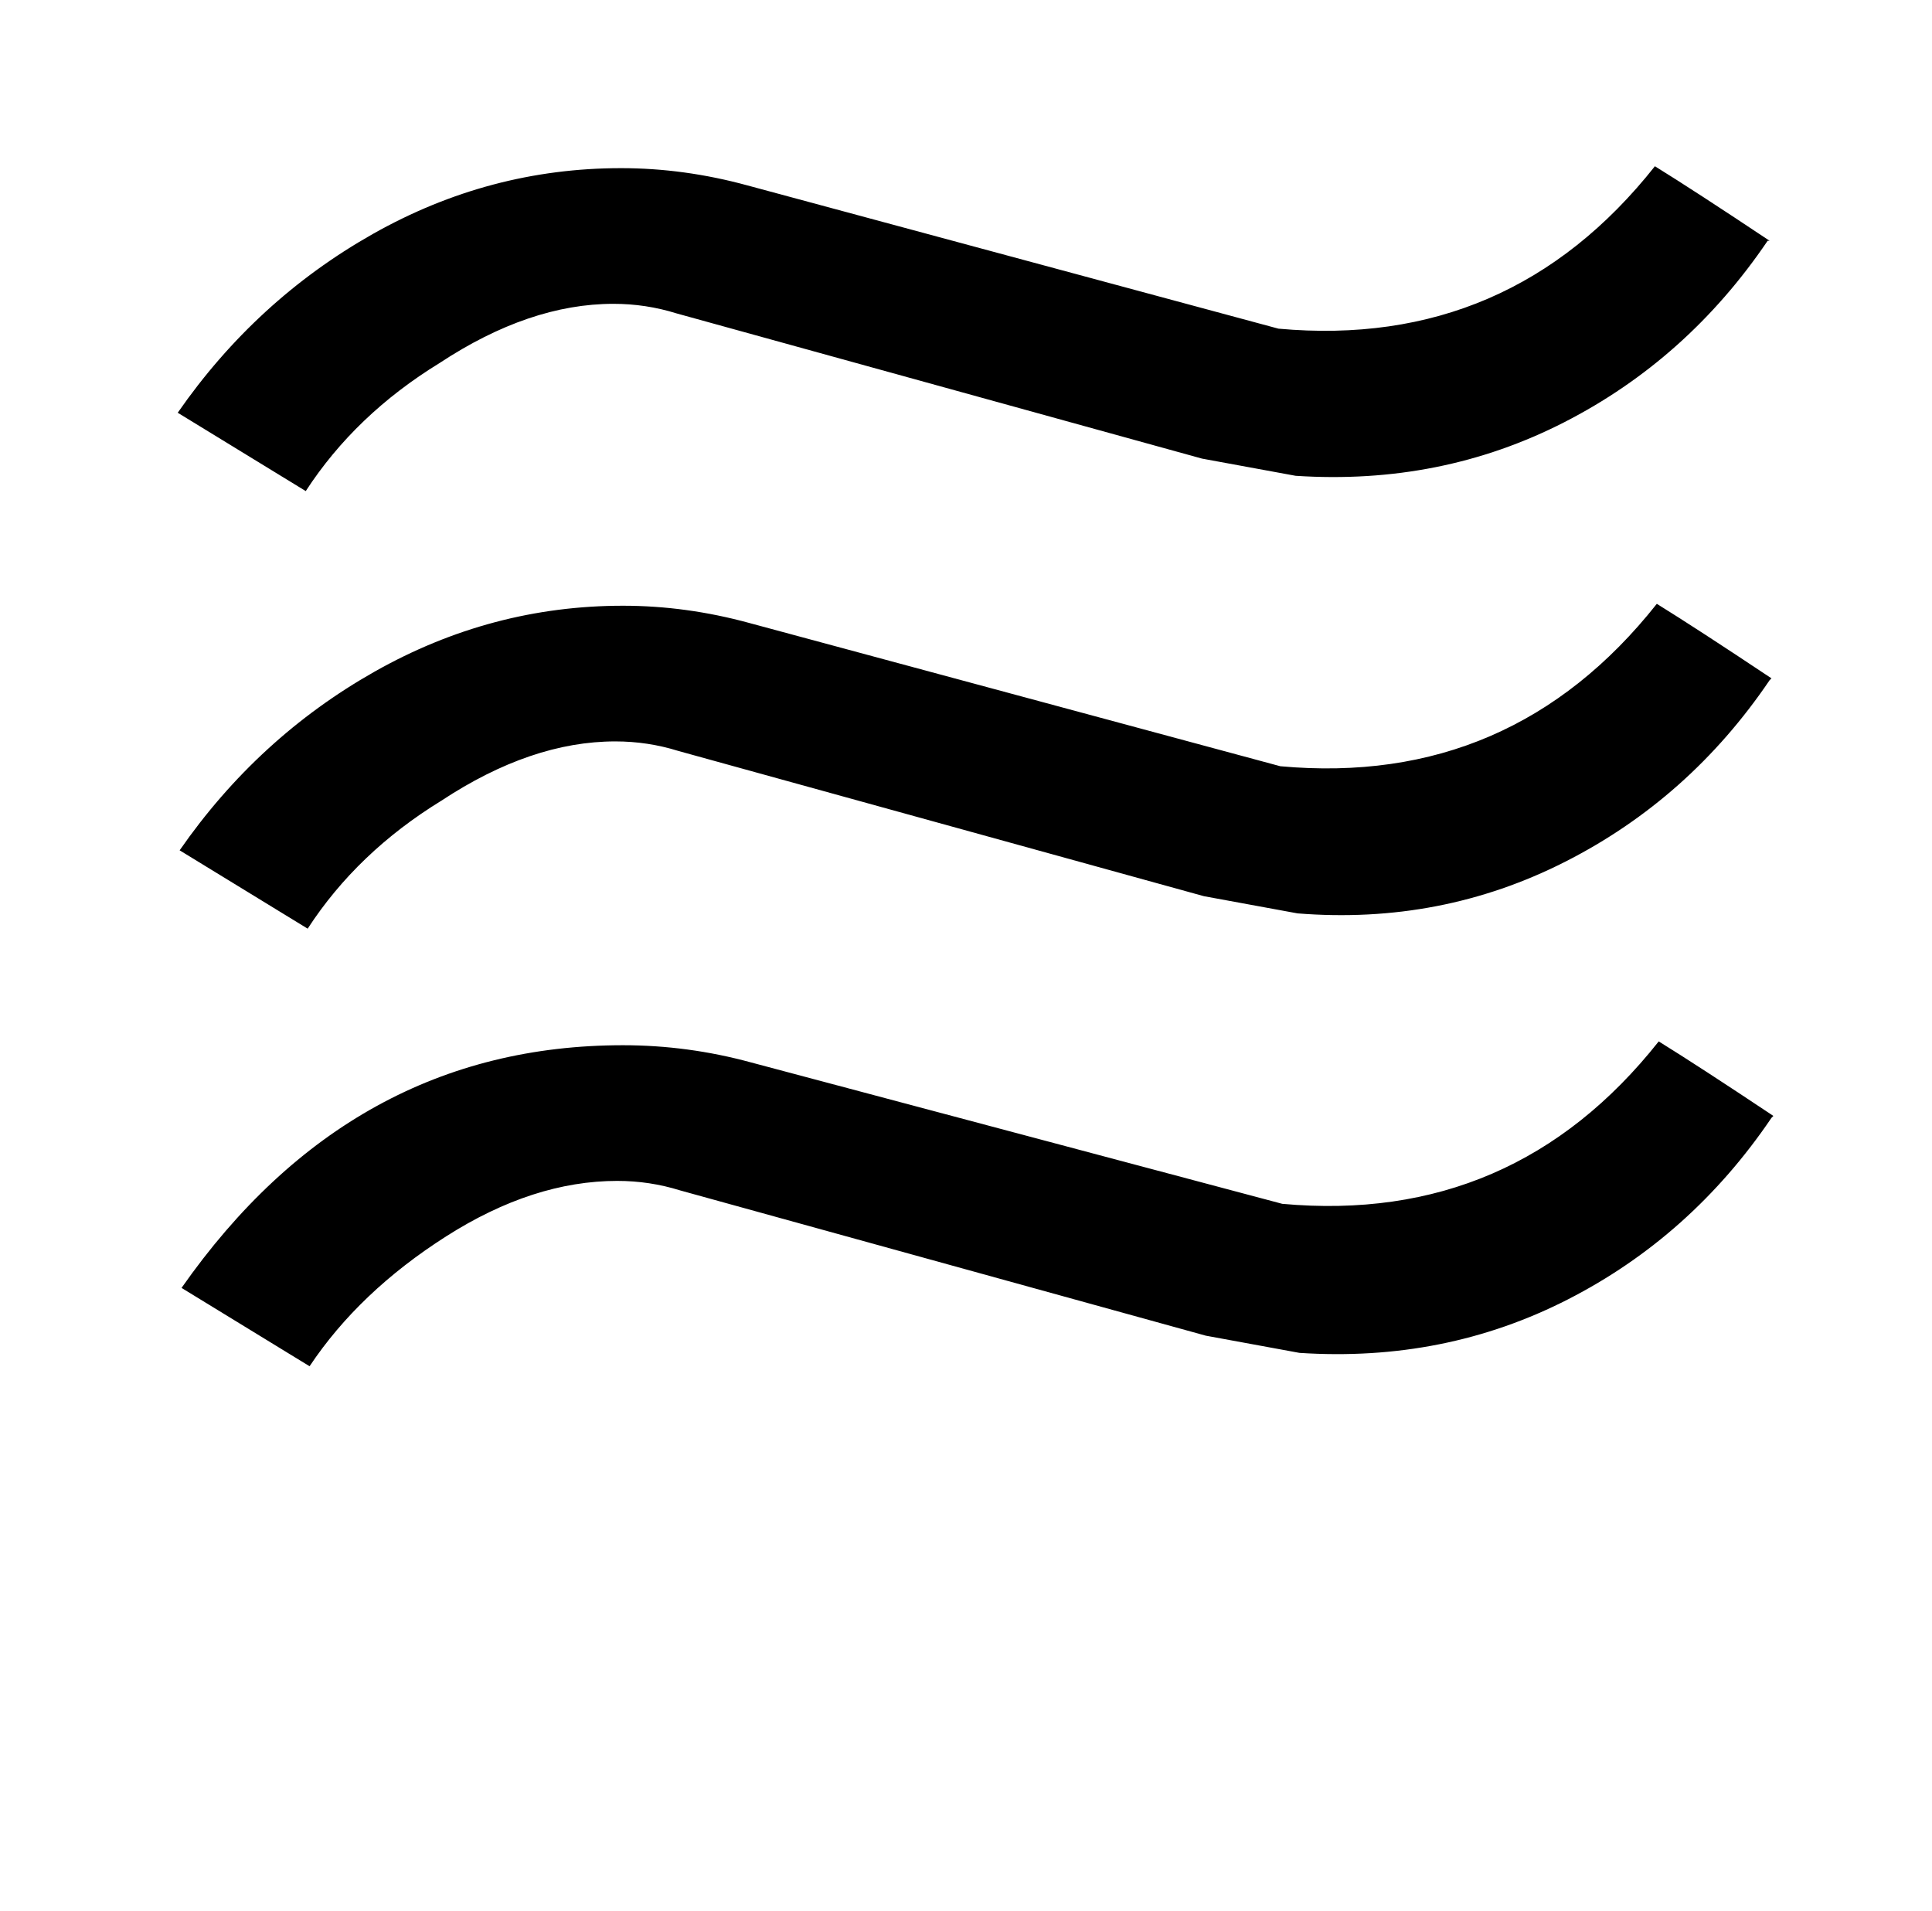 <?xml version="1.0" standalone="no"?>
<!DOCTYPE svg PUBLIC "-//W3C//DTD SVG 1.1//EN" "http://www.w3.org/Graphics/SVG/1.1/DTD/svg11.dtd" >
<svg xmlns="http://www.w3.org/2000/svg" xmlns:xlink="http://www.w3.org/1999/xlink" version="1.1" viewBox="-10 0 1011 1000">
   <path fill="currentColor"
d="M918 584l-1 1q-42 62 -106.5 95t-140.5 28l-49 -9l-275 -76q-16 -5 -33 -5q-44 0 -89.5 29t-71.5 68l-67 -41q89 -127 231 -127q34 0 67 9l278 74q121 11 197 -85q21 13 60 39zM917 355l-1 1q-42 62 -107 95t-140 27l-49 -9l-275 -76q-16 -5 -33 -5q-44 0 -91 31
q-44 27 -70 67l-67 -41q41 -59 102 -93.5t130 -34.5q33 0 66 9l278 75q121 11 197 -85q21 13 60 39zM916 126h-1q-42 62 -106.5 95t-140.5 28l-49 -9l-275 -76q-16 -5 -33 -5q-44 0 -91 31q-44 27 -70 67l-67 -41q41 -59 102 -93.5t130 -34.5q33 0 66 9l278 75
q121 11 197 -85q21 13 60 39z" />
</svg>
